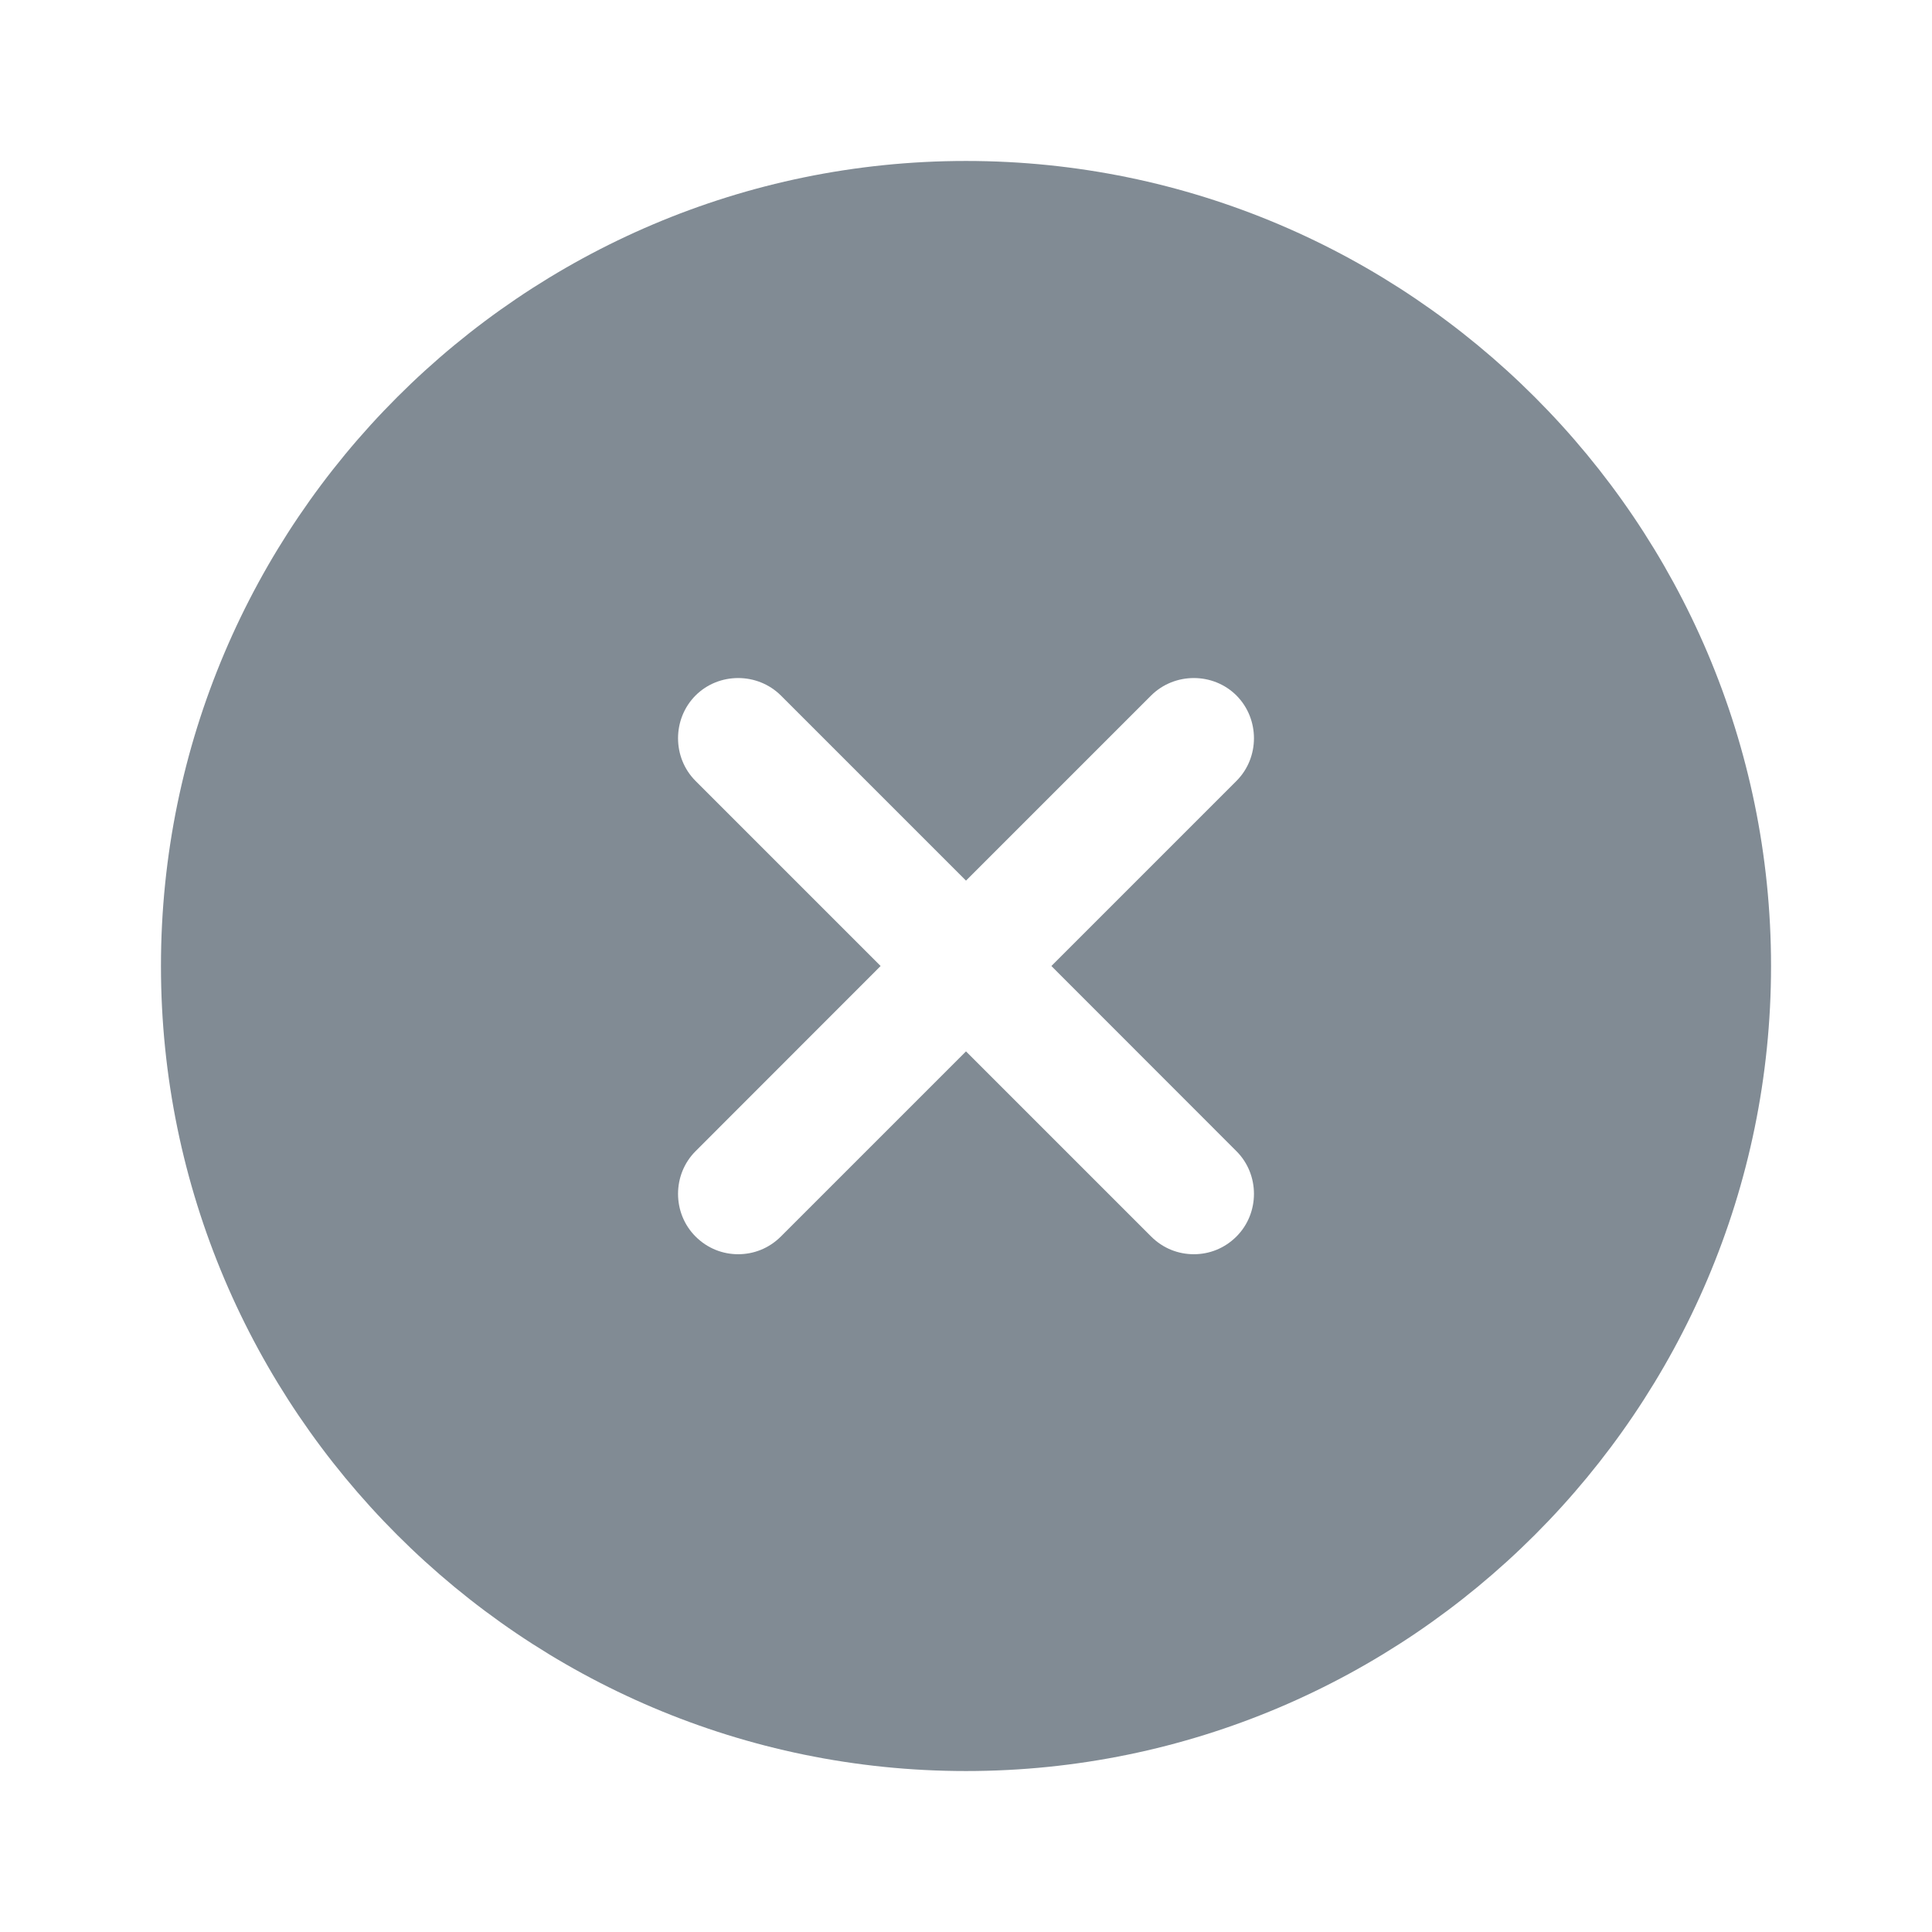 <svg width="16" height="16" viewBox="0 0 16 16" fill="none" xmlns="http://www.w3.org/2000/svg">
<path d="M8 1.333C4.327 1.333 1.333 4.327 1.333 8C1.333 11.674 4.327 14.667 8 14.667C11.673 14.667 14.667 11.674 14.667 8C14.667 4.327 11.673 1.333 8 1.333ZM10.24 9.534C10.433 9.727 10.433 10.047 10.24 10.24C10.14 10.34 10.013 10.387 9.887 10.387C9.76 10.387 9.633 10.34 9.533 10.24L8 8.707L6.467 10.24C6.367 10.34 6.24 10.387 6.113 10.387C5.987 10.387 5.86 10.34 5.76 10.24C5.567 10.047 5.567 9.727 5.76 9.534L7.293 8L5.76 6.467C5.567 6.274 5.567 5.954 5.76 5.76C5.953 5.567 6.273 5.567 6.467 5.76L8 7.293L9.533 5.76C9.727 5.567 10.047 5.567 10.24 5.76C10.433 5.954 10.433 6.274 10.24 6.467L8.707 8L10.24 9.534Z" fill="#818B94"/>
</svg>
